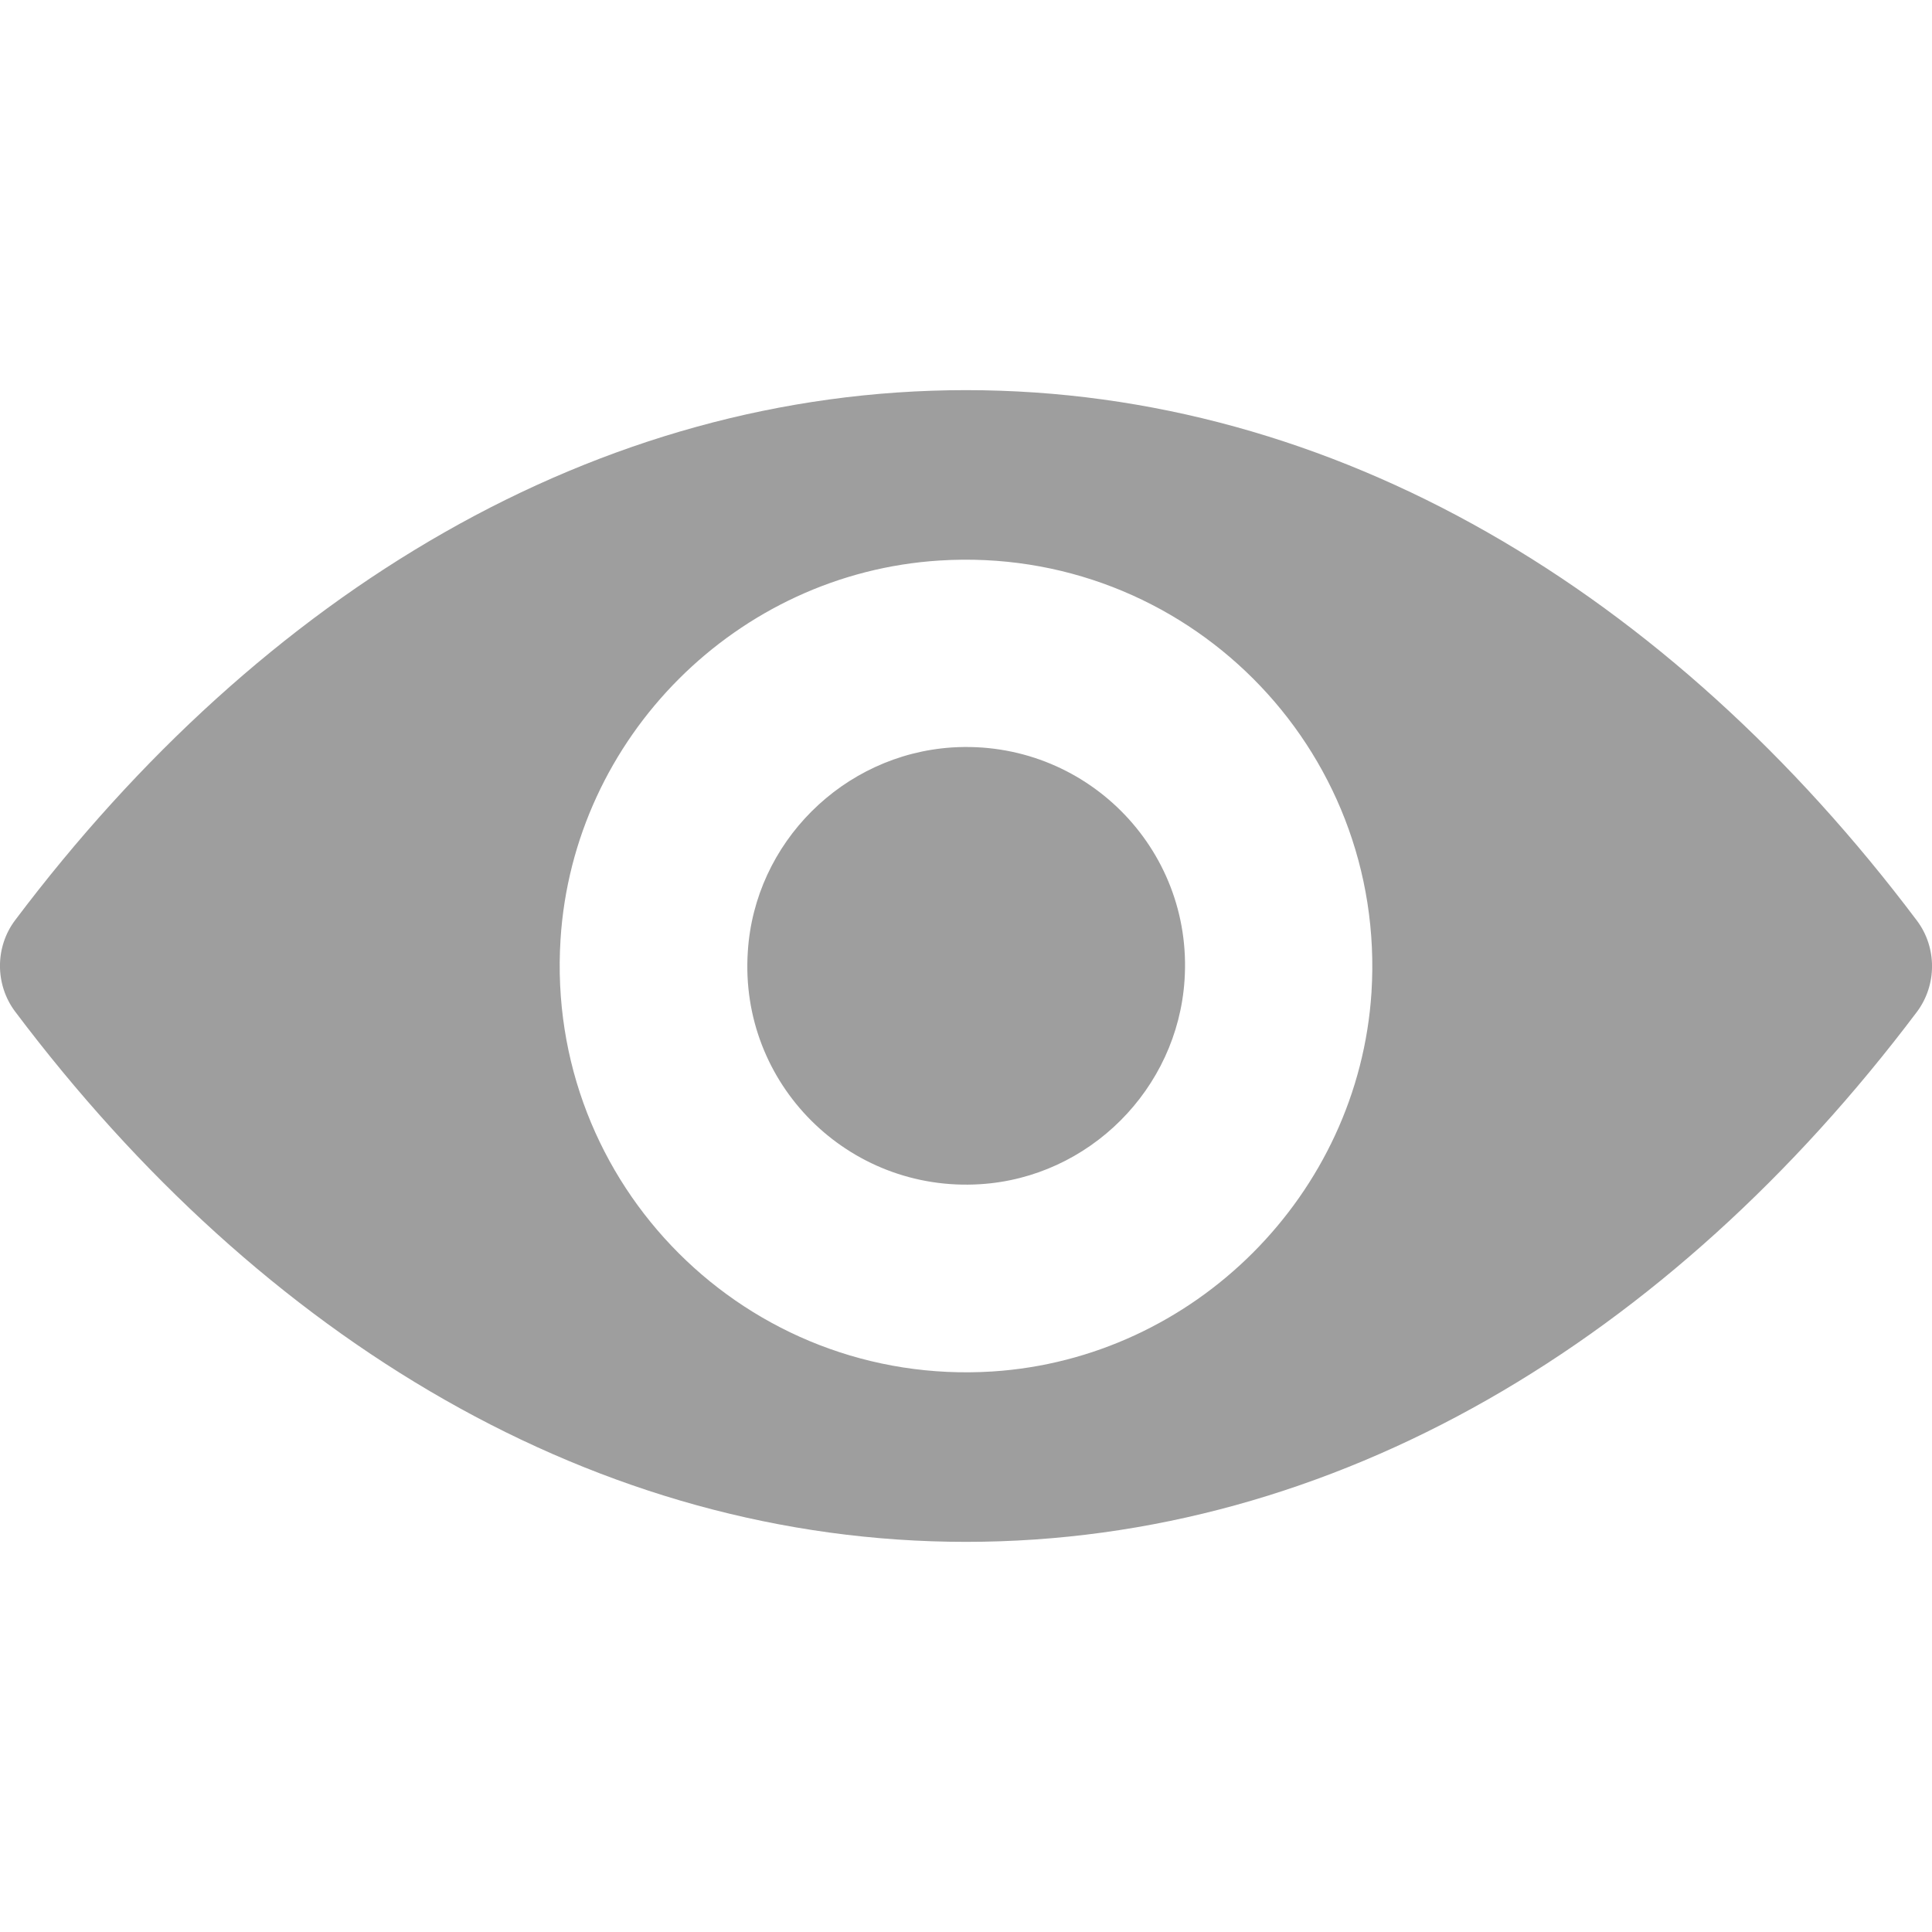 <svg width="16" height="16" viewBox="0 0 16 16" fill="none" xmlns="http://www.w3.org/2000/svg">
<g clip-path="url(#clip0_89_2957)">
<path d="M8 3.231C4.943 3.231 2.171 4.904 0.125 7.621C-0.042 7.843 -0.042 8.154 0.125 8.377C2.171 11.096 4.943 12.769 8 12.769C11.057 12.769 13.829 11.096 15.875 8.38C16.042 8.157 16.042 7.846 15.875 7.624C13.829 4.904 11.057 3.231 8 3.231ZM8.219 11.358C6.19 11.486 4.514 9.813 4.642 7.781C4.747 6.105 6.105 4.747 7.781 4.642C9.81 4.514 11.486 6.187 11.358 8.219C11.25 9.892 9.892 11.25 8.219 11.358ZM8.118 9.807C7.025 9.876 6.121 8.976 6.193 7.882C6.249 6.979 6.982 6.249 7.885 6.19C8.979 6.121 9.882 7.022 9.81 8.115C9.751 9.021 9.018 9.751 8.118 9.807Z" fill="#9E9E9E"/>
</g>
<defs>
<clipPath id="clip0_89_2957">
<rect width="16" height="16" fill="white"/>
</clipPath>
</defs>
</svg>
